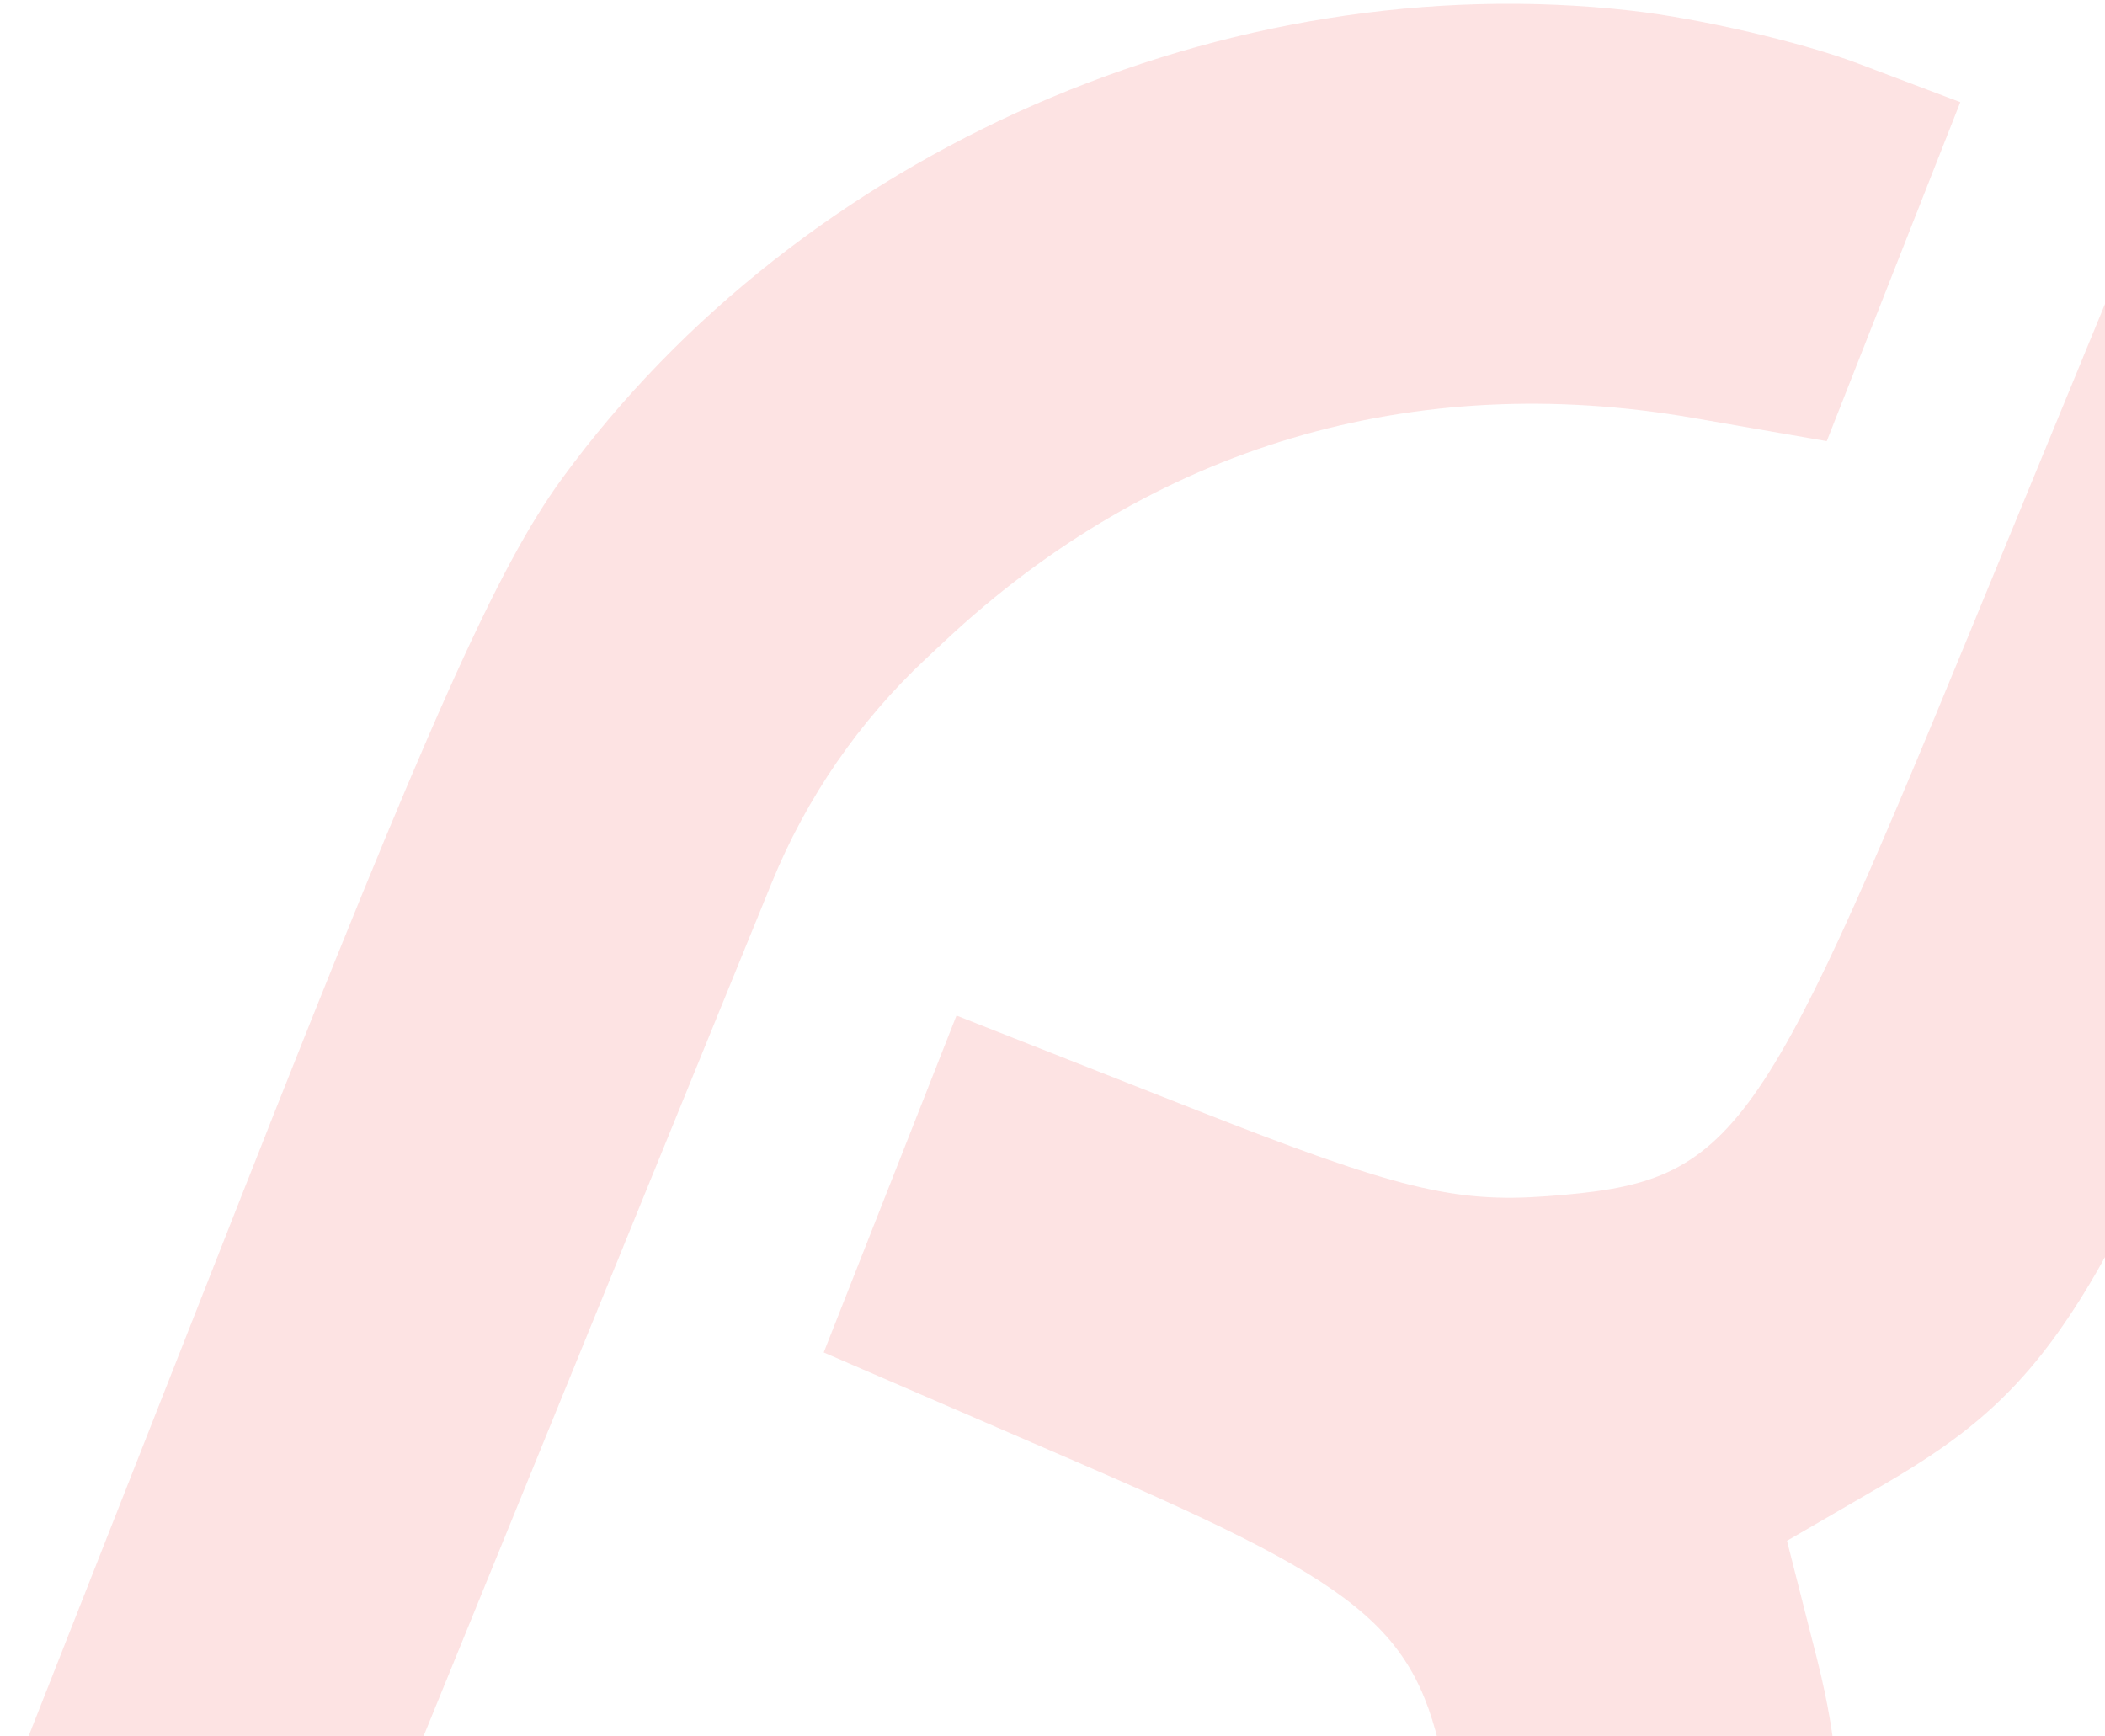 <svg width="331" height="273" viewBox="0 0 331 273" fill="none" xmlns="http://www.w3.org/2000/svg">
<path opacity="0.6" fill-rule="evenodd" clip-rule="evenodd" d="M256.534 1.678C192.92 -5.539 126.003 23.738 88.388 75.244C78.239 89.142 67.343 113.526 37.971 188.078L0.5 283.185L27.192 293.702L53.881 304.217L91.759 211.368L121.355 138.813C126.81 125.441 135.095 113.409 145.643 103.545L148.664 100.72C181.31 70.198 222.125 58.055 266.288 65.734L287.245 69.377L297.747 42.721L308.249 16.065L292.149 9.978C283.296 6.63 267.267 2.893 256.534 1.678ZM309.84 99.22C276.265 180.789 272.404 185.944 243.234 188.122C228.71 189.204 219.529 186.946 188.103 174.565L150.401 159.71L139.965 186.198L129.528 212.69L170.637 230.482C216.08 250.154 223.341 256.544 227.558 280.615C229.47 291.536 227.438 300.184 216.328 328.411L202.766 362.875L231.42 374.165L260.074 385.454L273.771 350.689C289.565 310.602 292.584 287.934 285.728 260.945L280.993 242.309L295.976 233.61C323.364 217.708 331.258 204.778 363.434 123.112L392.527 49.269L365.797 38.738L339.068 28.207L309.84 99.22Z" fill="#FCD0D0"/>
</svg>
